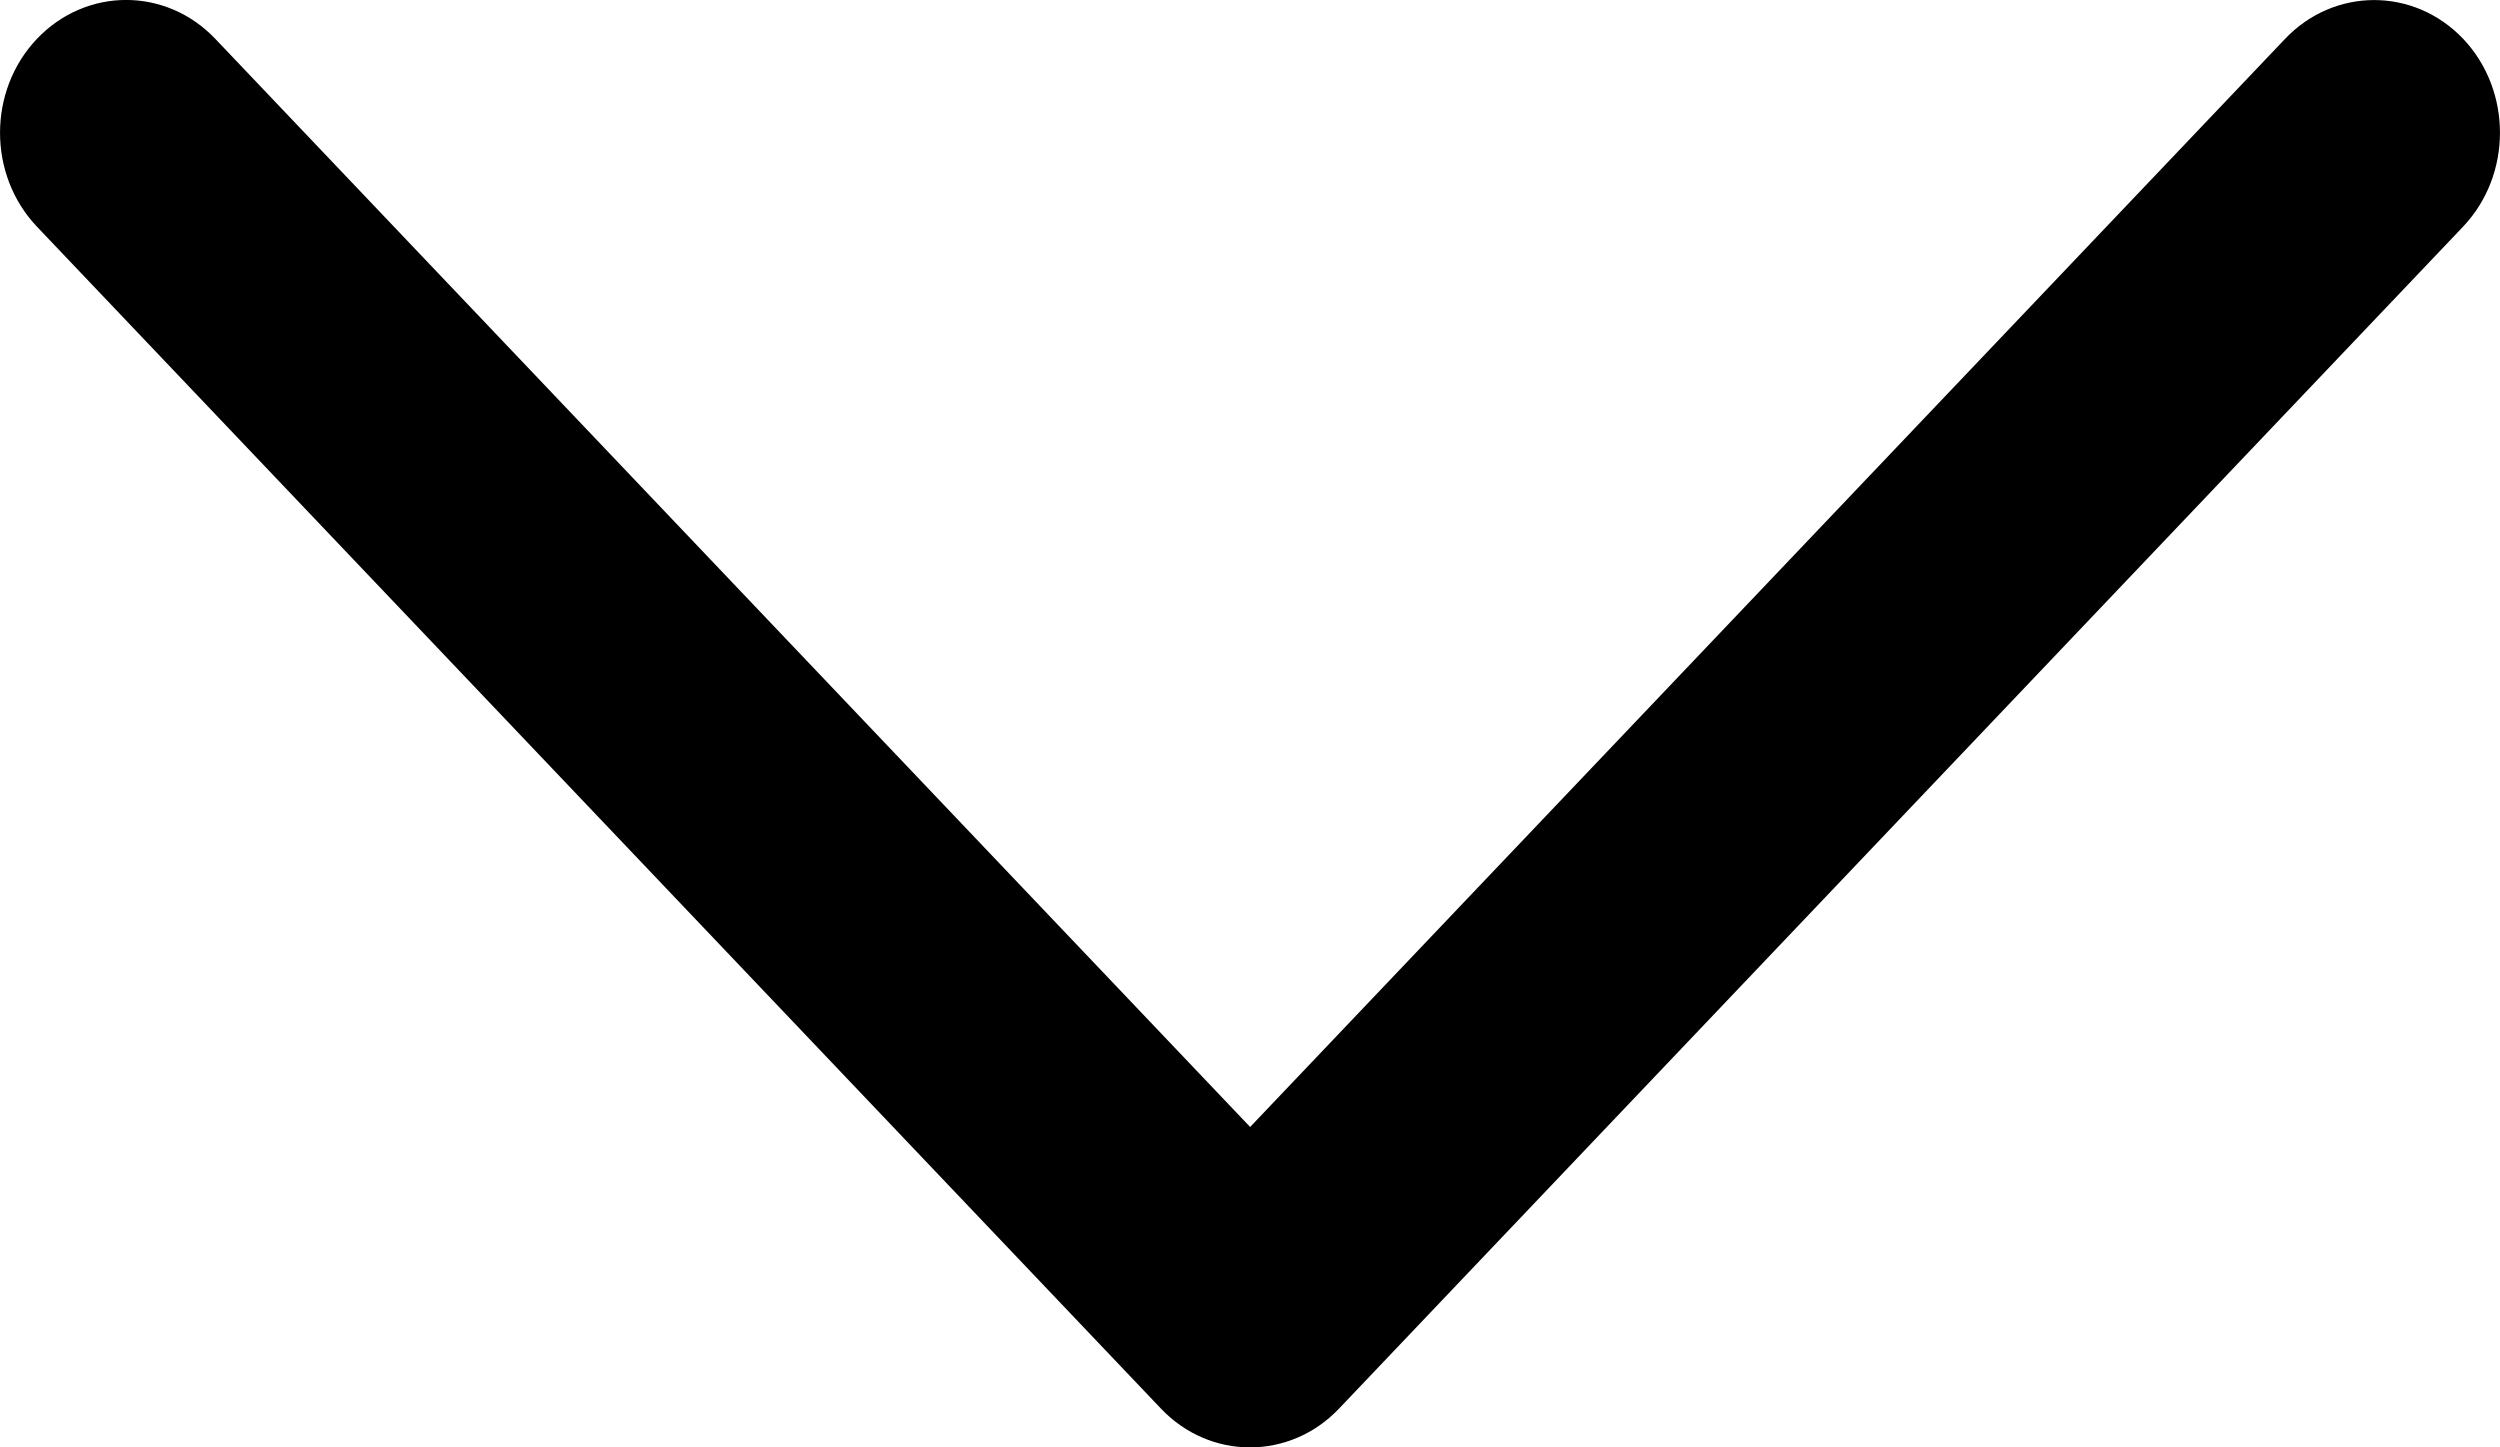 <?xml version="1.0" encoding="UTF-8"?>
<svg width="19px" height="11px" viewBox="0 0 19 11" version="1.1" xmlns="http://www.w3.org/2000/svg" xmlns:xlink="http://www.w3.org/1999/xlink">
    <!-- Generator: Sketch 52.6 (67491) - http://www.bohemiancoding.com/sketch -->
    <title>Expand_More</title>
    <desc>Created with Sketch.</desc>
    <g id="Page-1" stroke="none" stroke-width="1" fill="none" fill-rule="evenodd">
        <g id="ESS" transform="translate(-952, -1038)" fill="#000000">
            <path d="M969.365,1038.297 L961.501,1046.565 L953.637,1038.296 C953.262,1037.901 952.655,1037.901 952.28,1038.296 C951.907,1038.69 951.907,1039.328 952.28,1039.722 L960.822,1048.704 C961.196,1049.099 961.804,1049.099 962.178,1048.704 L970.72,1039.722 C971.093,1039.328 971.093,1038.689 970.72,1038.295 C970.346,1037.902 969.739,1037.902 969.365,1038.297 Z" id="Expand_More"></path>
        </g>
    </g>
</svg>